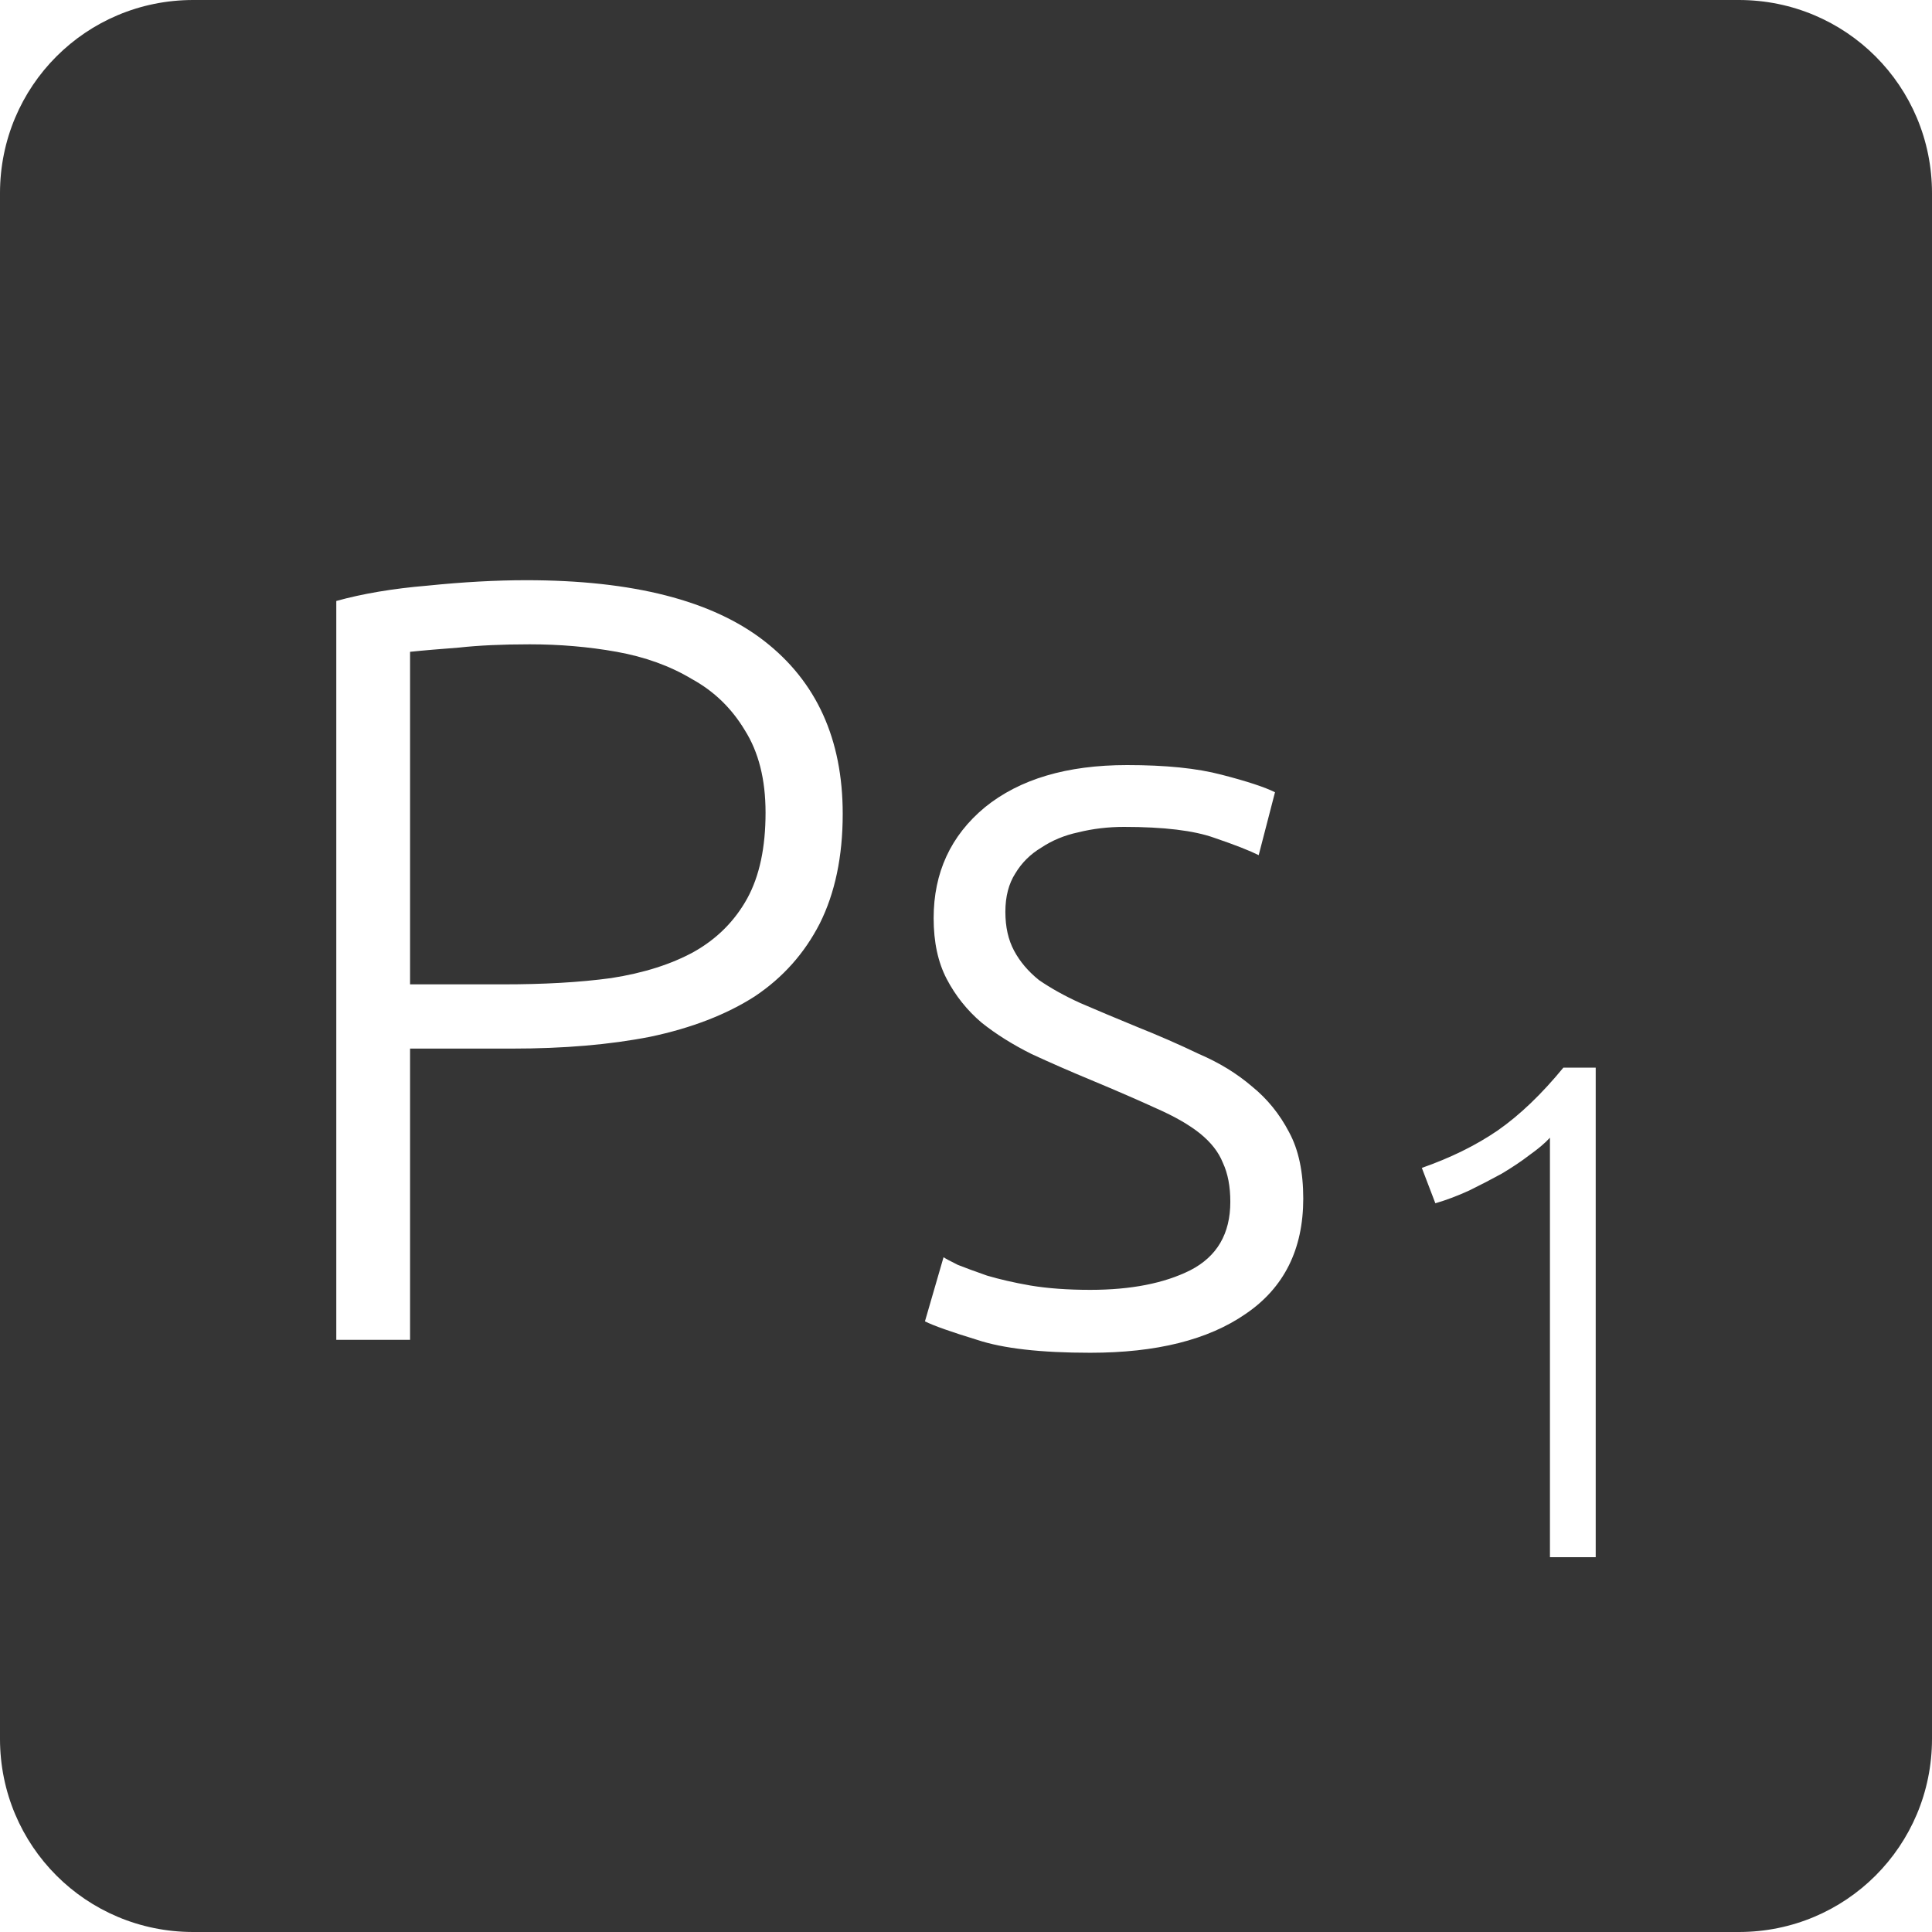 <?xml version="1.0" encoding="UTF-8" standalone="no"?>
<svg
   xmlns:dc="http://purl.org/dc/elements/1.1/"
   xmlns:cc="http://creativecommons.org/ns#"
   xmlns:rdf="http://www.w3.org/1999/02/22-rdf-syntax-ns#"
   xmlns:svg="http://www.w3.org/2000/svg"
   xmlns="http://www.w3.org/2000/svg"
   xmlns:sodipodi="http://sodipodi.sourceforge.net/DTD/sodipodi-0.dtd"
   xmlns:inkscape="http://www.inkscape.org/namespaces/inkscape"
   viewBox="0 0 16 16"
   id="svg2"
   version="1.1"
   inkscape:version="0.91 r13725"
   sodipodi:docname="indicator-keyboard-Ps-1.svg">
  <defs
     id="defs12" />
  <sodipodi:namedview
     pagecolor="#ffffff"
     bordercolor="#666666"
     borderopacity="1"
     objecttolerance="10"
     gridtolerance="10"
     guidetolerance="10"
     inkscape:pageopacity="0"
     inkscape:pageshadow="2"
     inkscape:window-width="640"
     inkscape:window-height="480"
     id="namedview10"
     showgrid="false"
     inkscape:zoom="14.75"
     inkscape:cx="8"
     inkscape:cy="8"
     inkscape:window-x="65"
     inkscape:window-y="24"
     inkscape:window-maximized="0"
     inkscape:current-layer="svg2" />
  <path
     style="fill:#353535;fill-opacity:1"
     d="M 1.6 0 C 0.713 2.9605947e-16 0 0.713 0 1.6 L 0 14.4 C 2.9605947e-16 15.287 0.713 16 1.6 16 L 14.4 16 C 15.287 16 16 15.287 16 14.4 L 16 1.6 C 16 0.713 15.287 0 14.4 0 L 1.6 0 z M 4.359 4.805 C 5.241 4.805 5.898 4.973 6.33 5.309 C 6.762 5.645 6.979 6.122 6.979 6.74 C 6.979 7.094 6.915 7.396 6.789 7.648 C 6.663 7.894 6.484 8.096 6.25 8.252 C 6.016 8.402 5.727 8.514 5.385 8.586 C 5.049 8.652 4.668 8.684 4.242 8.684 L 3.396 8.684 L 3.396 11.096 L 2.785 11.096 L 2.785 4.977 C 3.001 4.917 3.253 4.874 3.541 4.85 C 3.835 4.82 4.107 4.805 4.359 4.805 z M 4.387 5.336 C 4.159 5.336 3.963 5.345 3.801 5.363 C 3.645 5.375 3.51 5.386 3.396 5.398 L 3.396 8.152 L 4.17 8.152 C 4.5 8.152 4.798 8.136 5.062 8.1 C 5.332 8.058 5.56 7.985 5.746 7.883 C 5.938 7.775 6.085 7.627 6.188 7.441 C 6.29 7.255 6.34 7.018 6.34 6.73 C 6.34 6.454 6.282 6.227 6.168 6.047 C 6.06 5.867 5.915 5.725 5.729 5.623 C 5.549 5.515 5.341 5.44 5.107 5.398 C 4.873 5.356 4.633 5.336 4.387 5.336 z M 9.334 6.336 C 9.652 6.336 9.913 6.362 10.117 6.416 C 10.327 6.47 10.475 6.519 10.559 6.561 L 10.424 7.082 C 10.352 7.046 10.229 6.997 10.055 6.938 C 9.887 6.878 9.639 6.848 9.309 6.848 C 9.177 6.848 9.05 6.863 8.93 6.893 C 8.816 6.917 8.713 6.96 8.623 7.02 C 8.533 7.074 8.462 7.144 8.408 7.234 C 8.354 7.318 8.326 7.425 8.326 7.551 C 8.326 7.677 8.35 7.783 8.398 7.873 C 8.446 7.963 8.515 8.045 8.605 8.117 C 8.701 8.183 8.815 8.247 8.947 8.307 C 9.085 8.367 9.242 8.432 9.416 8.504 C 9.596 8.576 9.768 8.651 9.93 8.729 C 10.098 8.801 10.243 8.89 10.369 8.998 C 10.495 9.1 10.598 9.227 10.676 9.377 C 10.754 9.521 10.793 9.704 10.793 9.926 C 10.793 10.346 10.634 10.665 10.316 10.881 C 10.004 11.097 9.575 11.203 9.029 11.203 C 8.621 11.203 8.308 11.168 8.092 11.096 C 7.876 11.03 7.732 10.979 7.66 10.943 L 7.814 10.412 C 7.832 10.424 7.872 10.445 7.932 10.475 C 7.992 10.499 8.072 10.528 8.174 10.564 C 8.276 10.594 8.395 10.622 8.533 10.646 C 8.677 10.67 8.843 10.682 9.029 10.682 C 9.365 10.682 9.641 10.628 9.857 10.52 C 10.079 10.406 10.189 10.217 10.189 9.953 C 10.189 9.827 10.169 9.719 10.127 9.629 C 10.091 9.539 10.027 9.459 9.938 9.387 C 9.848 9.315 9.728 9.246 9.578 9.18 C 9.434 9.114 9.253 9.035 9.037 8.945 C 8.863 8.873 8.699 8.801 8.543 8.729 C 8.387 8.651 8.249 8.565 8.129 8.469 C 8.009 8.367 7.912 8.245 7.84 8.107 C 7.768 7.969 7.732 7.802 7.732 7.604 C 7.732 7.226 7.874 6.92 8.156 6.686 C 8.444 6.452 8.836 6.336 9.334 6.336 z M 12.947 8.842 L 13.215 8.842 L 13.215 12.896 L 12.836 12.896 L 12.836 9.422 C 12.793 9.469 12.736 9.516 12.666 9.566 C 12.6 9.617 12.523 9.668 12.438 9.719 C 12.352 9.766 12.262 9.813 12.168 9.859 C 12.074 9.902 11.98 9.938 11.887 9.965 L 11.775 9.672 C 12.009 9.59 12.219 9.488 12.402 9.363 C 12.586 9.235 12.768 9.06 12.947 8.842 z "
     id="path4" />
</svg>
